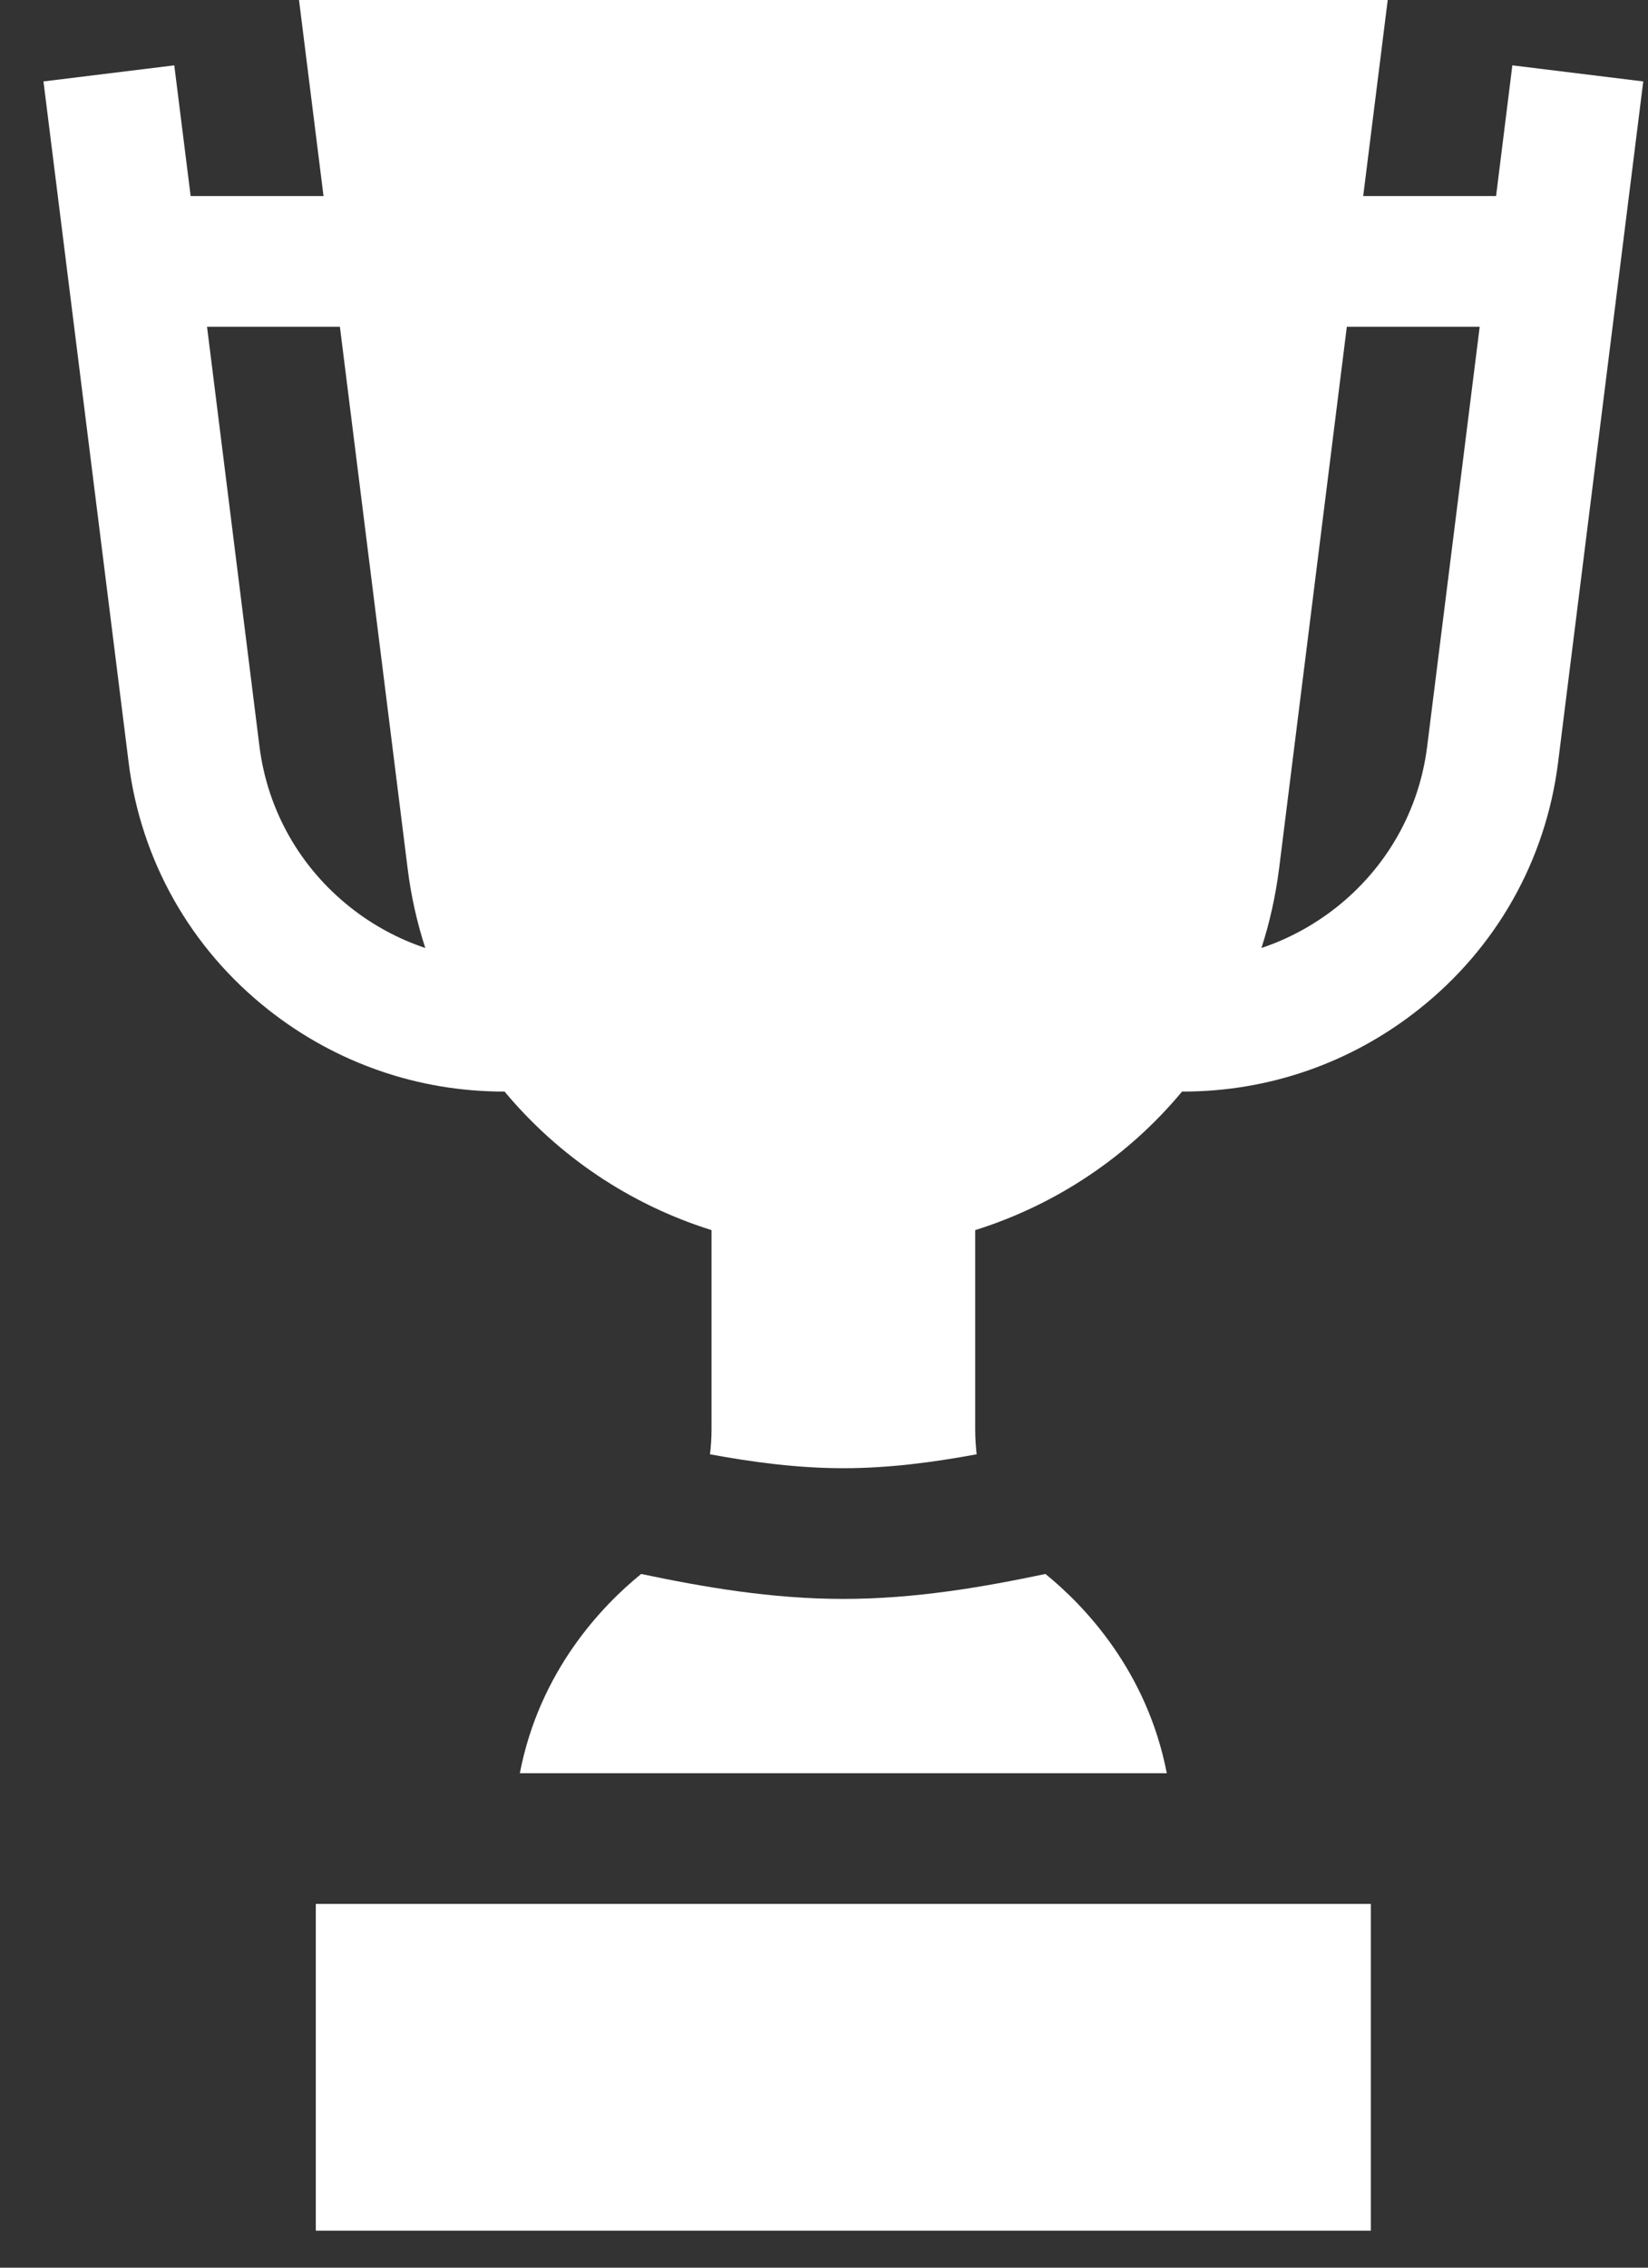 <svg width="16" height="22" viewBox="0 0 16 22" fill="none" xmlns="http://www.w3.org/2000/svg">
<rect x="0" y="0" width="16" height="22" fill="#333333" stroke="none"/>
<path d="M3.066 18.471H13.309V21.641H3.066V18.471Z" fill="white"/>
<path d="M9.482 14.109C9.473 14.028 9.468 13.947 9.468 13.866V11.934C10.26 11.686 10.957 11.215 11.477 10.589C11.48 10.589 11.483 10.59 11.486 10.59C12.315 10.59 13.115 10.314 13.771 9.795C14.527 9.199 15.008 8.347 15.127 7.397L15.954 0.79L14.683 0.634L14.525 1.902H13.235L13.473 0H2.903L3.141 1.902H1.851L1.692 0.634L0.422 0.79L1.249 7.398C1.368 8.347 1.849 9.199 2.604 9.795C3.261 10.314 4.061 10.59 4.89 10.59C4.893 10.59 4.896 10.589 4.898 10.589C5.419 11.215 6.115 11.686 6.908 11.934V13.866C6.908 13.947 6.903 14.029 6.893 14.109C7.316 14.187 7.748 14.244 8.188 14.244C8.628 14.244 9.059 14.187 9.482 14.109ZM14.366 3.17L13.856 7.241C13.779 7.86 13.465 8.415 12.973 8.804C12.752 8.978 12.507 9.11 12.247 9.197C12.327 8.951 12.384 8.694 12.418 8.429L13.076 3.17H14.366ZM3.403 8.804C2.911 8.415 2.597 7.86 2.519 7.241L2.01 3.17H3.3L3.958 8.429C3.991 8.694 4.049 8.951 4.129 9.197C3.869 9.11 3.623 8.978 3.403 8.804Z" fill="white"/>
<path d="M10.15 15.27C9.546 15.397 8.886 15.512 8.187 15.512C7.489 15.512 6.829 15.397 6.225 15.27C5.846 15.577 5.238 16.21 5.047 17.203H11.328C11.136 16.21 10.528 15.577 10.15 15.27Z" fill="white"/>
</svg>
